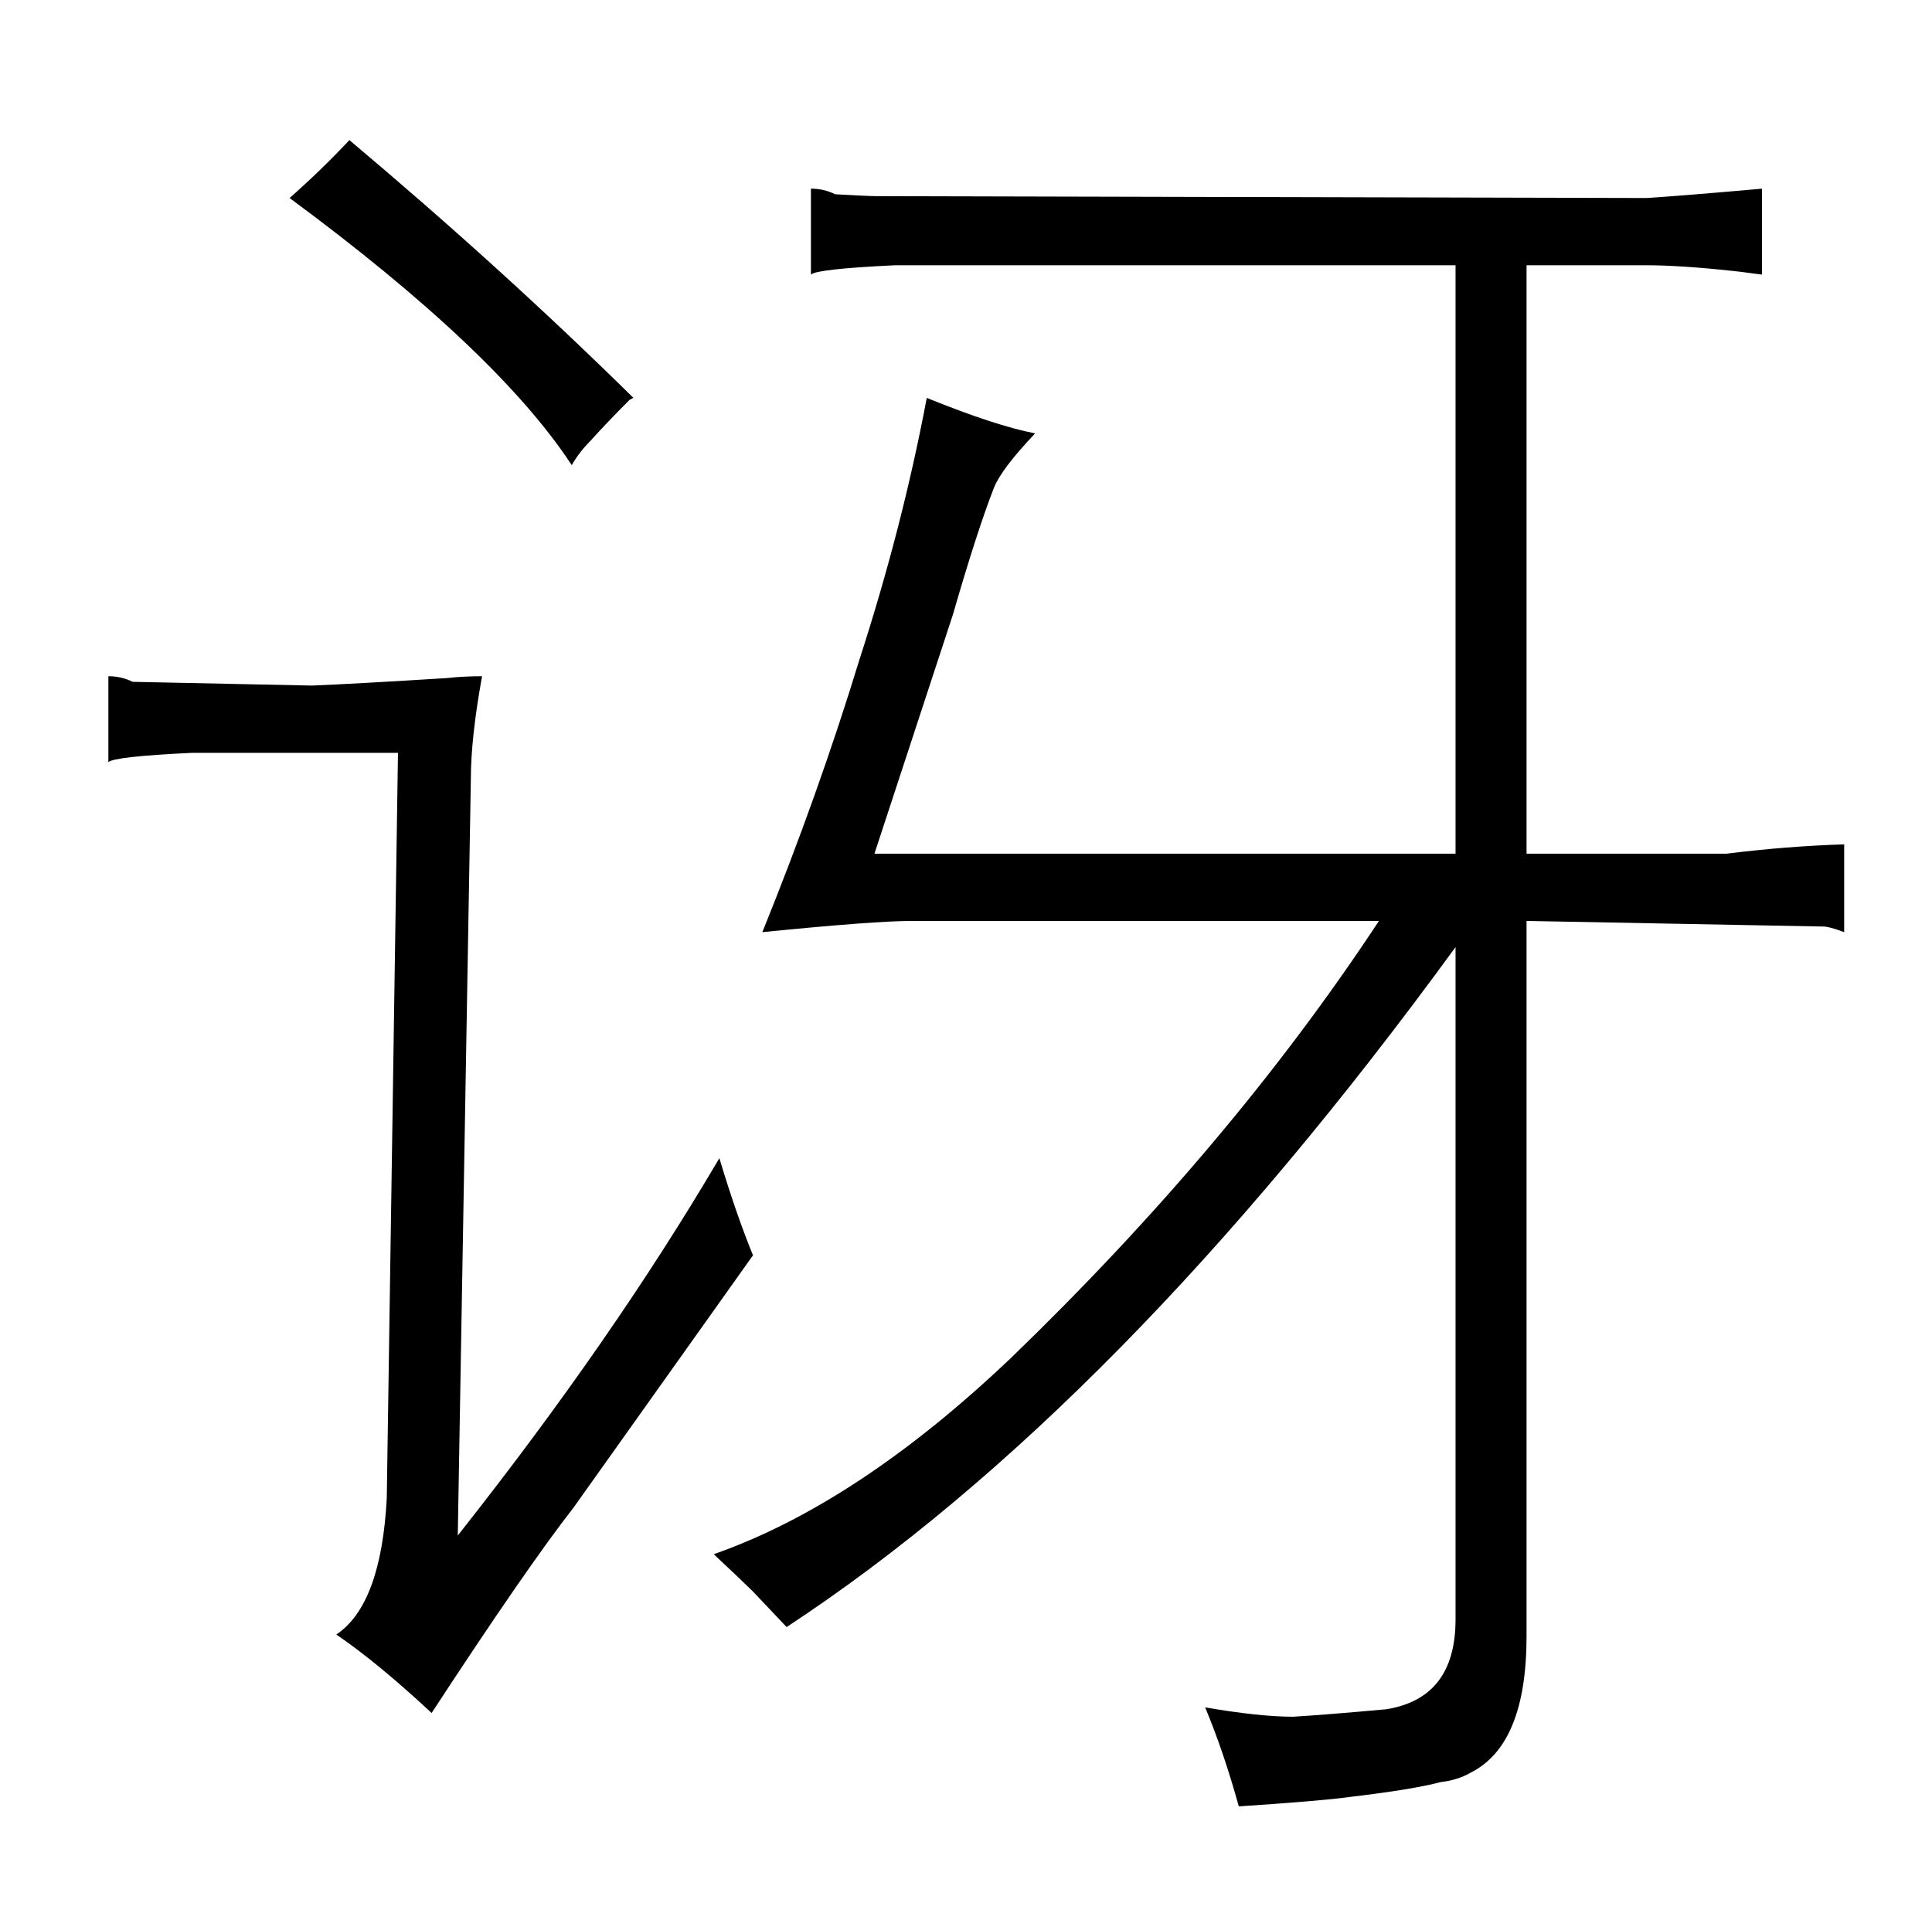 <?xml version="1.0" standalone="no"?>
<!DOCTYPE svg PUBLIC "-//W3C//DTD SVG 1.1//EN" "http://www.w3.org/Graphics/SVG/1.1/DTD/svg11.dtd" >
<svg xmlns="http://www.w3.org/2000/svg" xmlns:xlink="http://www.w3.org/1999/xlink" version="1.1" viewBox="-10 0 1034 1024">
  <g transform="matrix(1 0 0 -1 0 820)">
   <path fill="currentColor"
d="M229 457q-48 -3 -72 -4l-96 2q-6 3 -13 3v-46q3 3 45 5h110l-6 -399q-3 -57 -27 -73q22 -15 51 -42q51 78 76 110l96 135q-9 22 -18 52q-57 -97 -140 -202l7 405q0 22 6 55q-10 0 -19 -1zM306 584q9 10 21 22l2 1q-70 69 -152 138q-15 -16 -32 -31q111 -82 151 -143
q4 7 10 13zM769 -47q0 -42 -37 -48q-33 -3 -50 -4q-18 0 -47 5q10 -24 18 -53q45 3 59 5q34 4 49 8q9 1 16 5q30 15 30 73v383l159 -3q3 0 11 -3v47q-31 -1 -63 -5h-107v315h64q18 0 46 -3q1 0 16 -2v46q-45 -4 -62 -5l-412 1q-4 0 -22 1q-6 3 -13 3v-46q3 3 45 5h300v-315
h-311l42 128q13 45 22 68q4 10 22 29q-21 4 -58 19q-13 -69 -36 -140q-22 -72 -52 -146q60 6 80 6h250q-79 -120 -197 -234q-82 -78 -159 -105q16 -15 21 -20l18 -19q178 117 358 364v-360z" />
  </g>

</svg>
